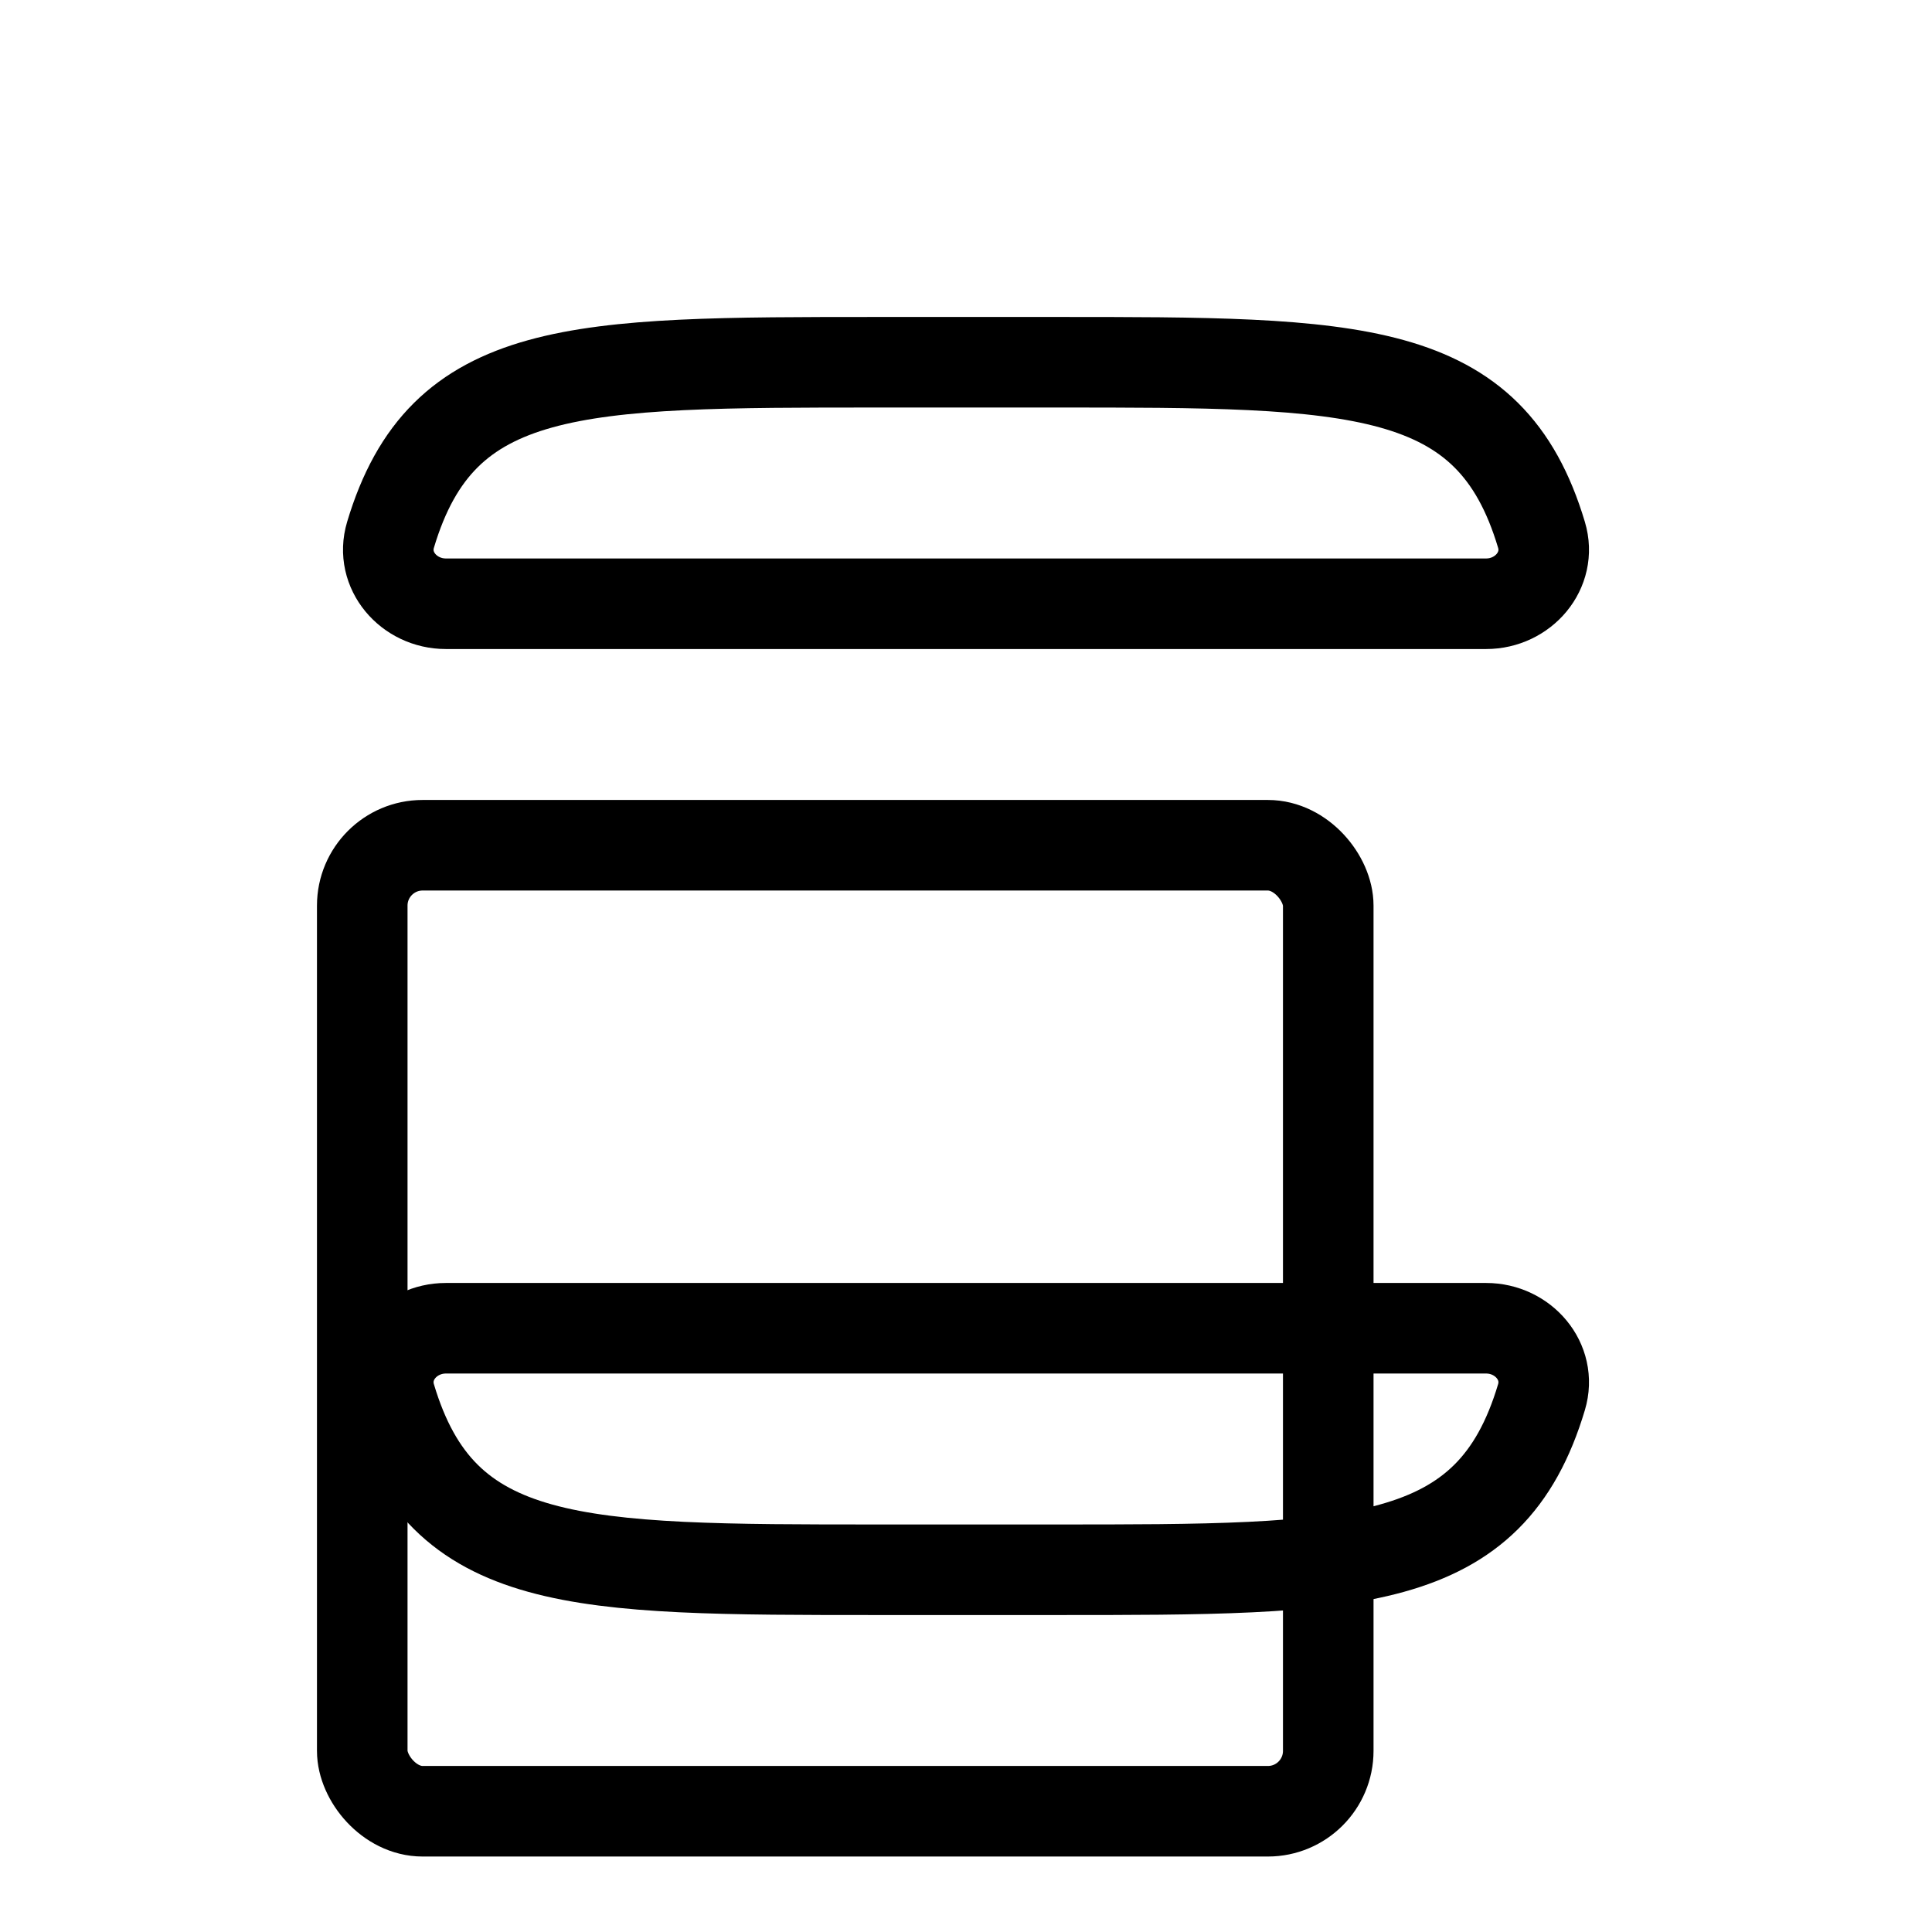 <svg xmlns="http://www.w3.org/2000/svg" width="16" height="16" fill="none" viewBox="0 0 32 32"><g stroke="#000" stroke-width="1.5"><path d="M17.344 6H14.55C9.53 6 7.322 6 6.468 8.859c-.176.588.304 1.141.917 1.141h17.23c.613 0 1.093-.553.917-1.141-.854-2.86-3.063-2.86-8.082-2.859h-.106Z" vector-effect="non-scaling-stroke"/><path d="M17.344 26H14.55c-5.02 0-7.228 0-8.082-2.859-.176-.588.304-1.141.917-1.141h17.23c.613 0 1.093.553.917 1.141-.854 2.86-3.063 2.86-8.082 2.859h-.106Z" vector-effect="non-scaling-stroke"/><rect width="16" height="16" x="6" y="14" rx="1" vector-effect="non-scaling-stroke"/></g></svg>